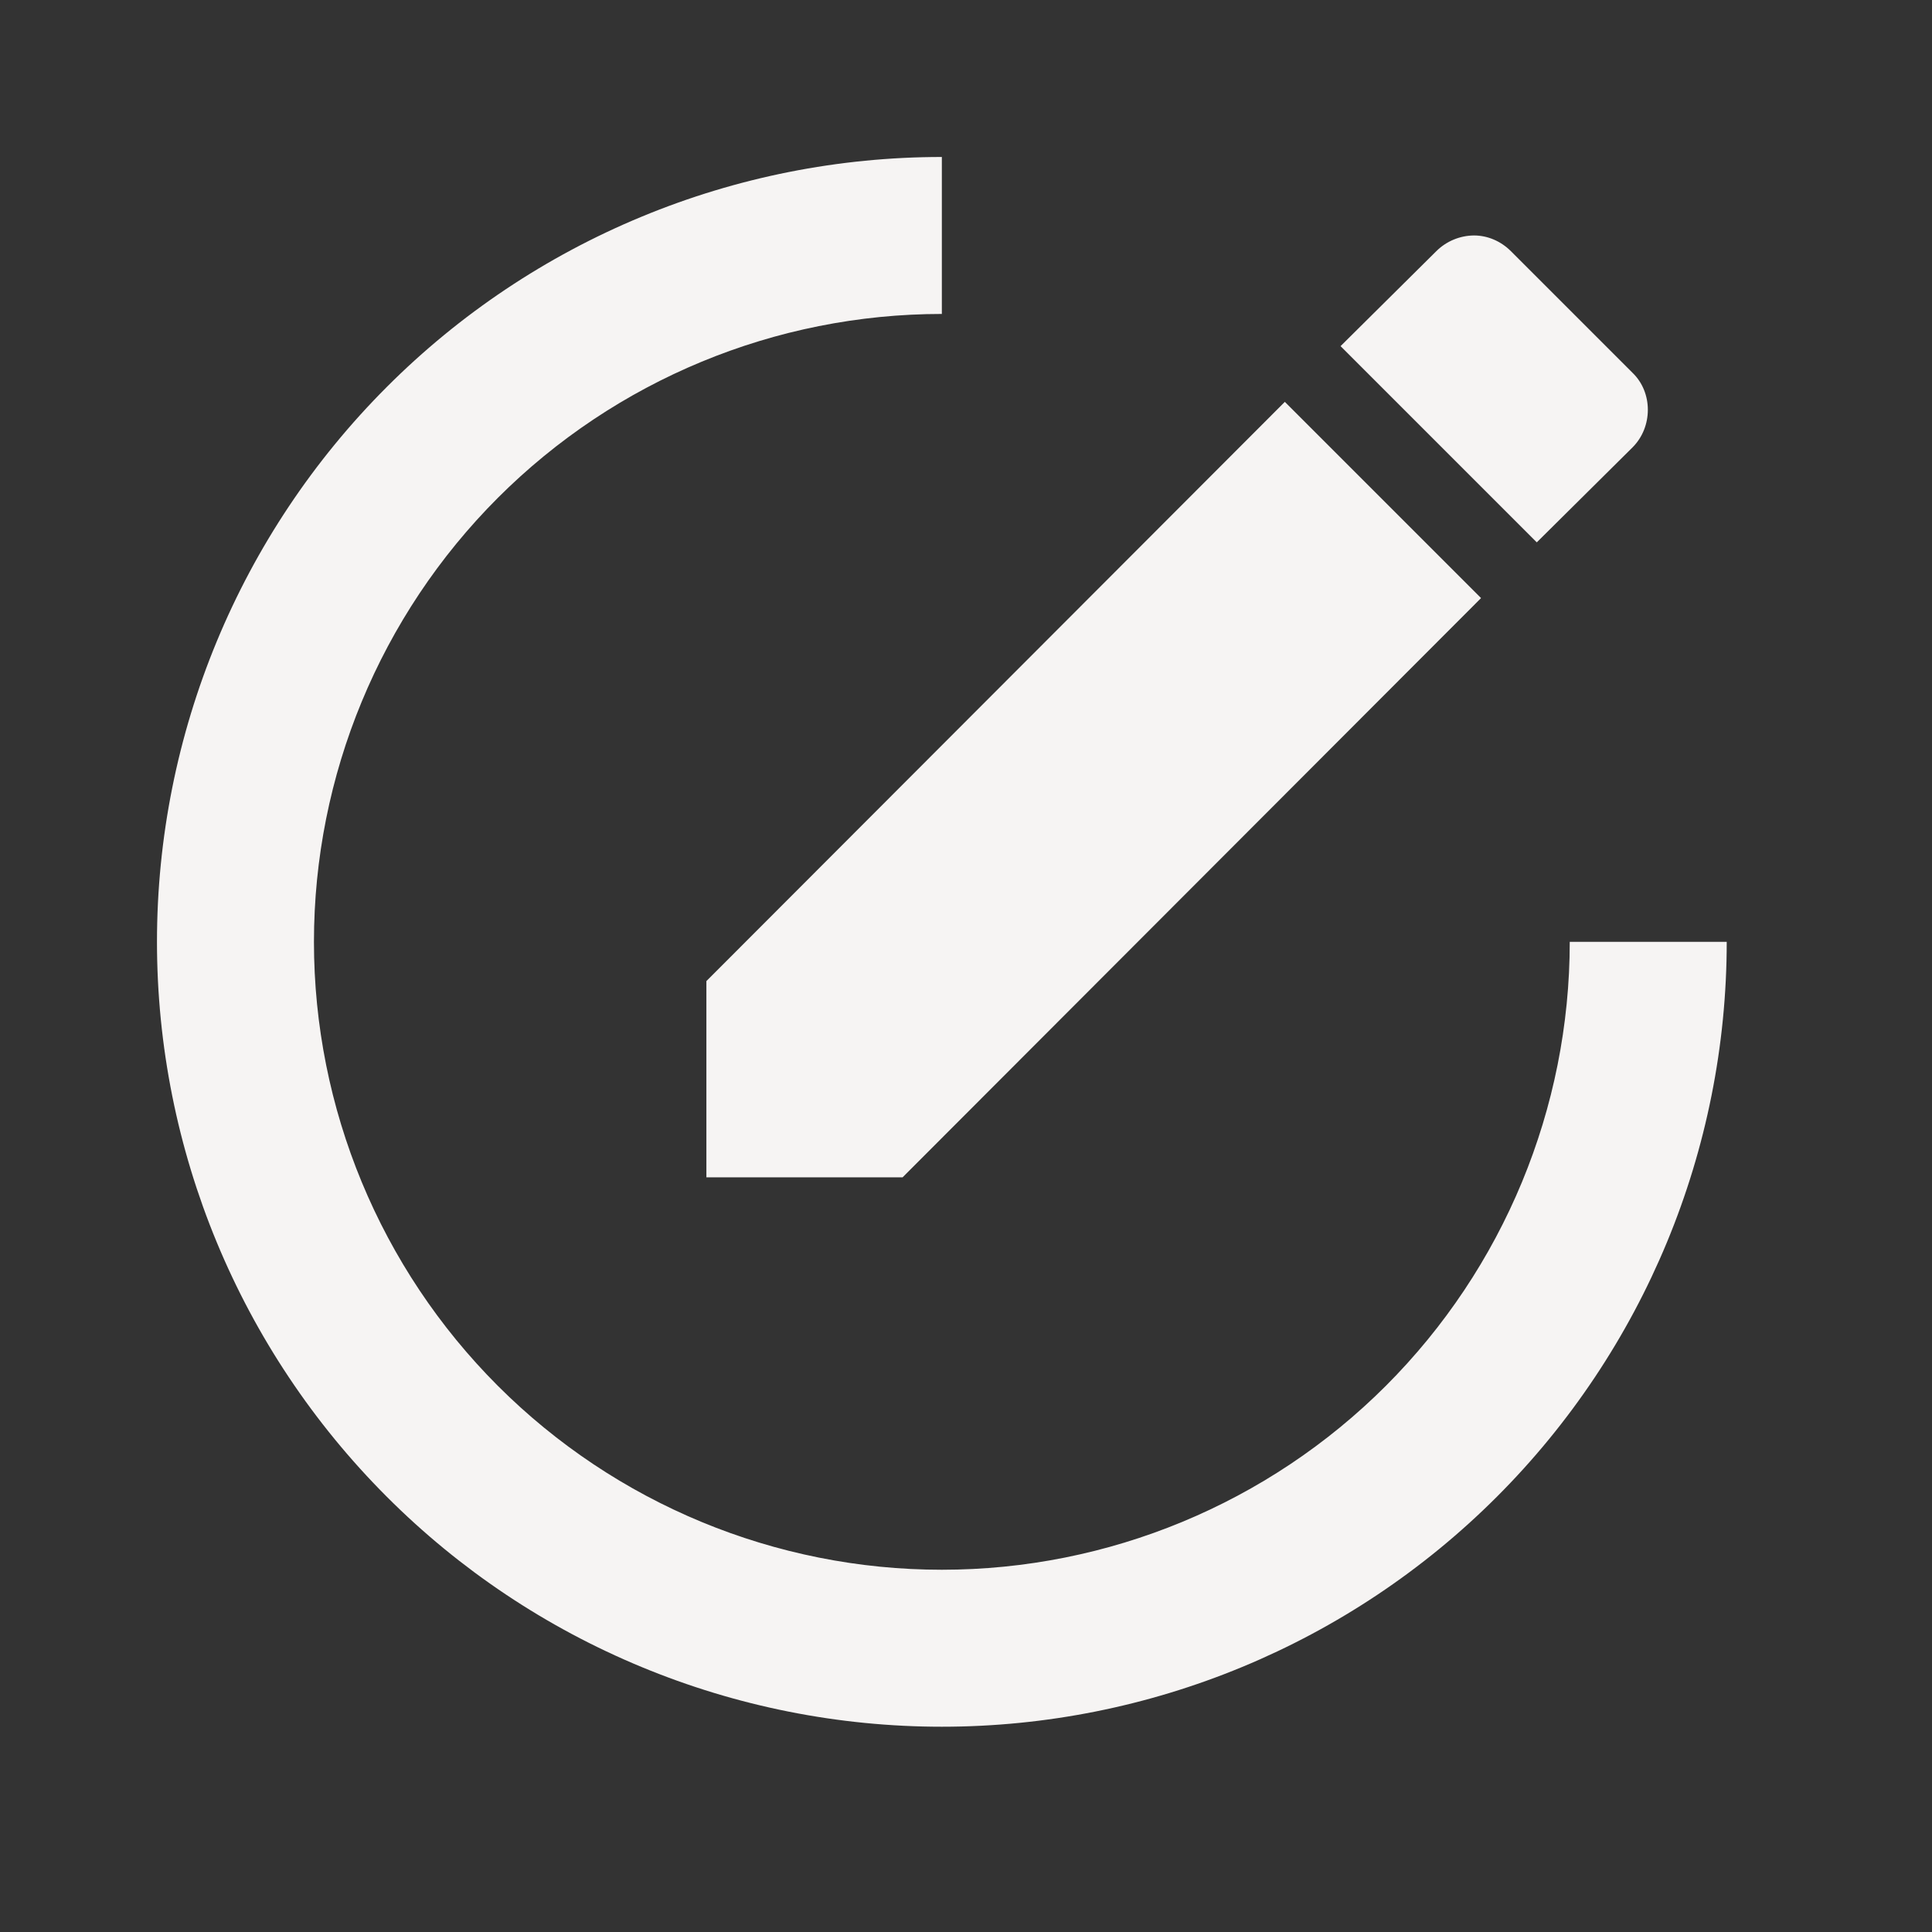 <svg width="32" height="32" viewBox="0 0 32 32" fill="none" xmlns="http://www.w3.org/2000/svg">
<rect x="0" y="0" width="32" height="32" fill="#333333" stroke="none"/>
<path d="M15.6 2.6C13.893 2.6 12.202 2.936 10.625 3.59C9.048 4.243 7.615 5.2 6.408 6.408C3.97 8.846 2.6 12.152 2.6 15.6C2.6 19.048 3.97 22.354 6.408 24.792C7.615 26 9.048 26.957 10.625 27.61C12.202 28.264 13.893 28.6 15.6 28.6C19.048 28.6 22.354 27.23 24.792 24.792C27.23 22.354 28.6 19.048 28.6 15.6H26C26 18.358 24.904 21.003 22.954 22.954C21.003 24.904 18.358 26 15.6 26C12.842 26 10.196 24.904 8.246 22.954C6.296 21.003 5.2 18.358 5.2 15.6C5.2 12.842 6.296 10.197 8.246 8.246C10.196 6.296 12.842 5.2 15.6 5.2V2.6ZM24.414 3.9C24.18 3.902 23.956 3.995 23.79 4.16L22.204 5.733L25.454 8.983L27.04 7.41C27.378 7.072 27.378 6.5 27.04 6.175L25.025 4.16C24.856 3.991 24.635 3.9 24.414 3.9ZM21.281 6.656L11.7 16.25V19.5H14.95L24.531 9.906L21.281 6.656Z" fill="#F6F4F3"/>
</svg>
